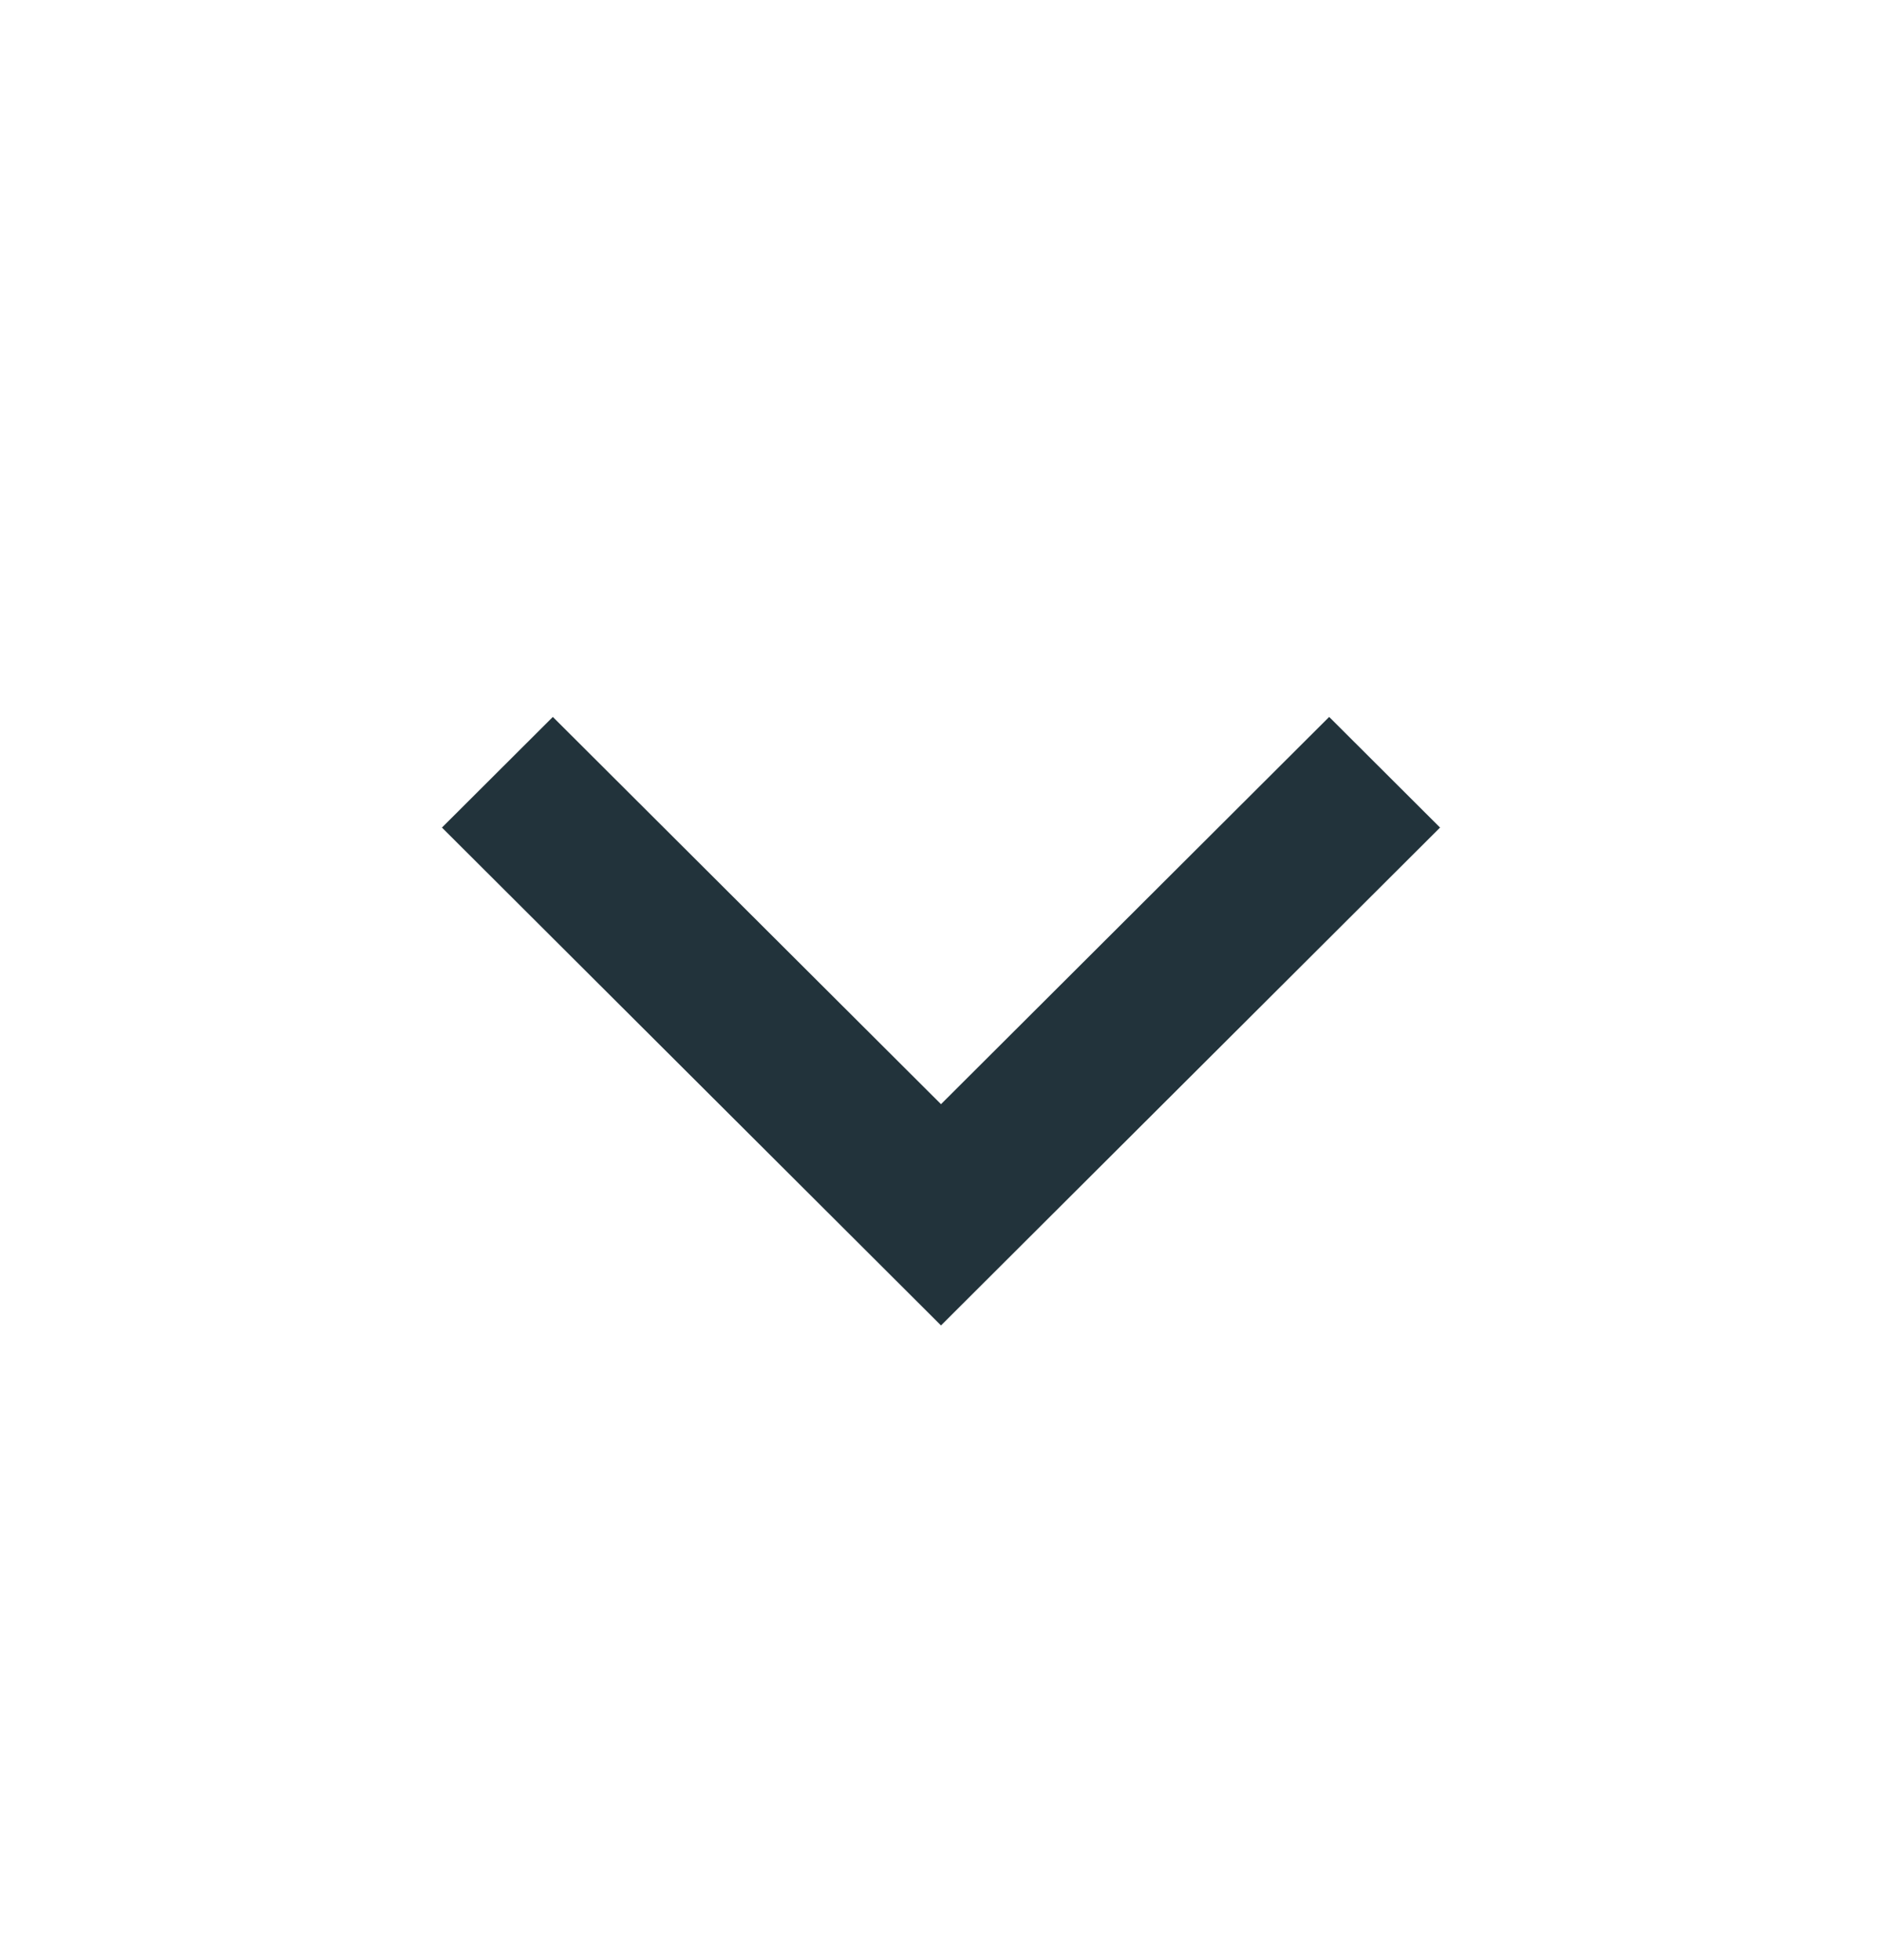 <svg width="24" height="25" viewBox="0 0 24 25" fill="none" xmlns="http://www.w3.org/2000/svg">
<path d="M12 14.083L16.95 9.144L18.364 10.555L12 16.905L5.636 10.555L7.05 9.144L12 14.083Z" fill="#22333B"/>
</svg>
